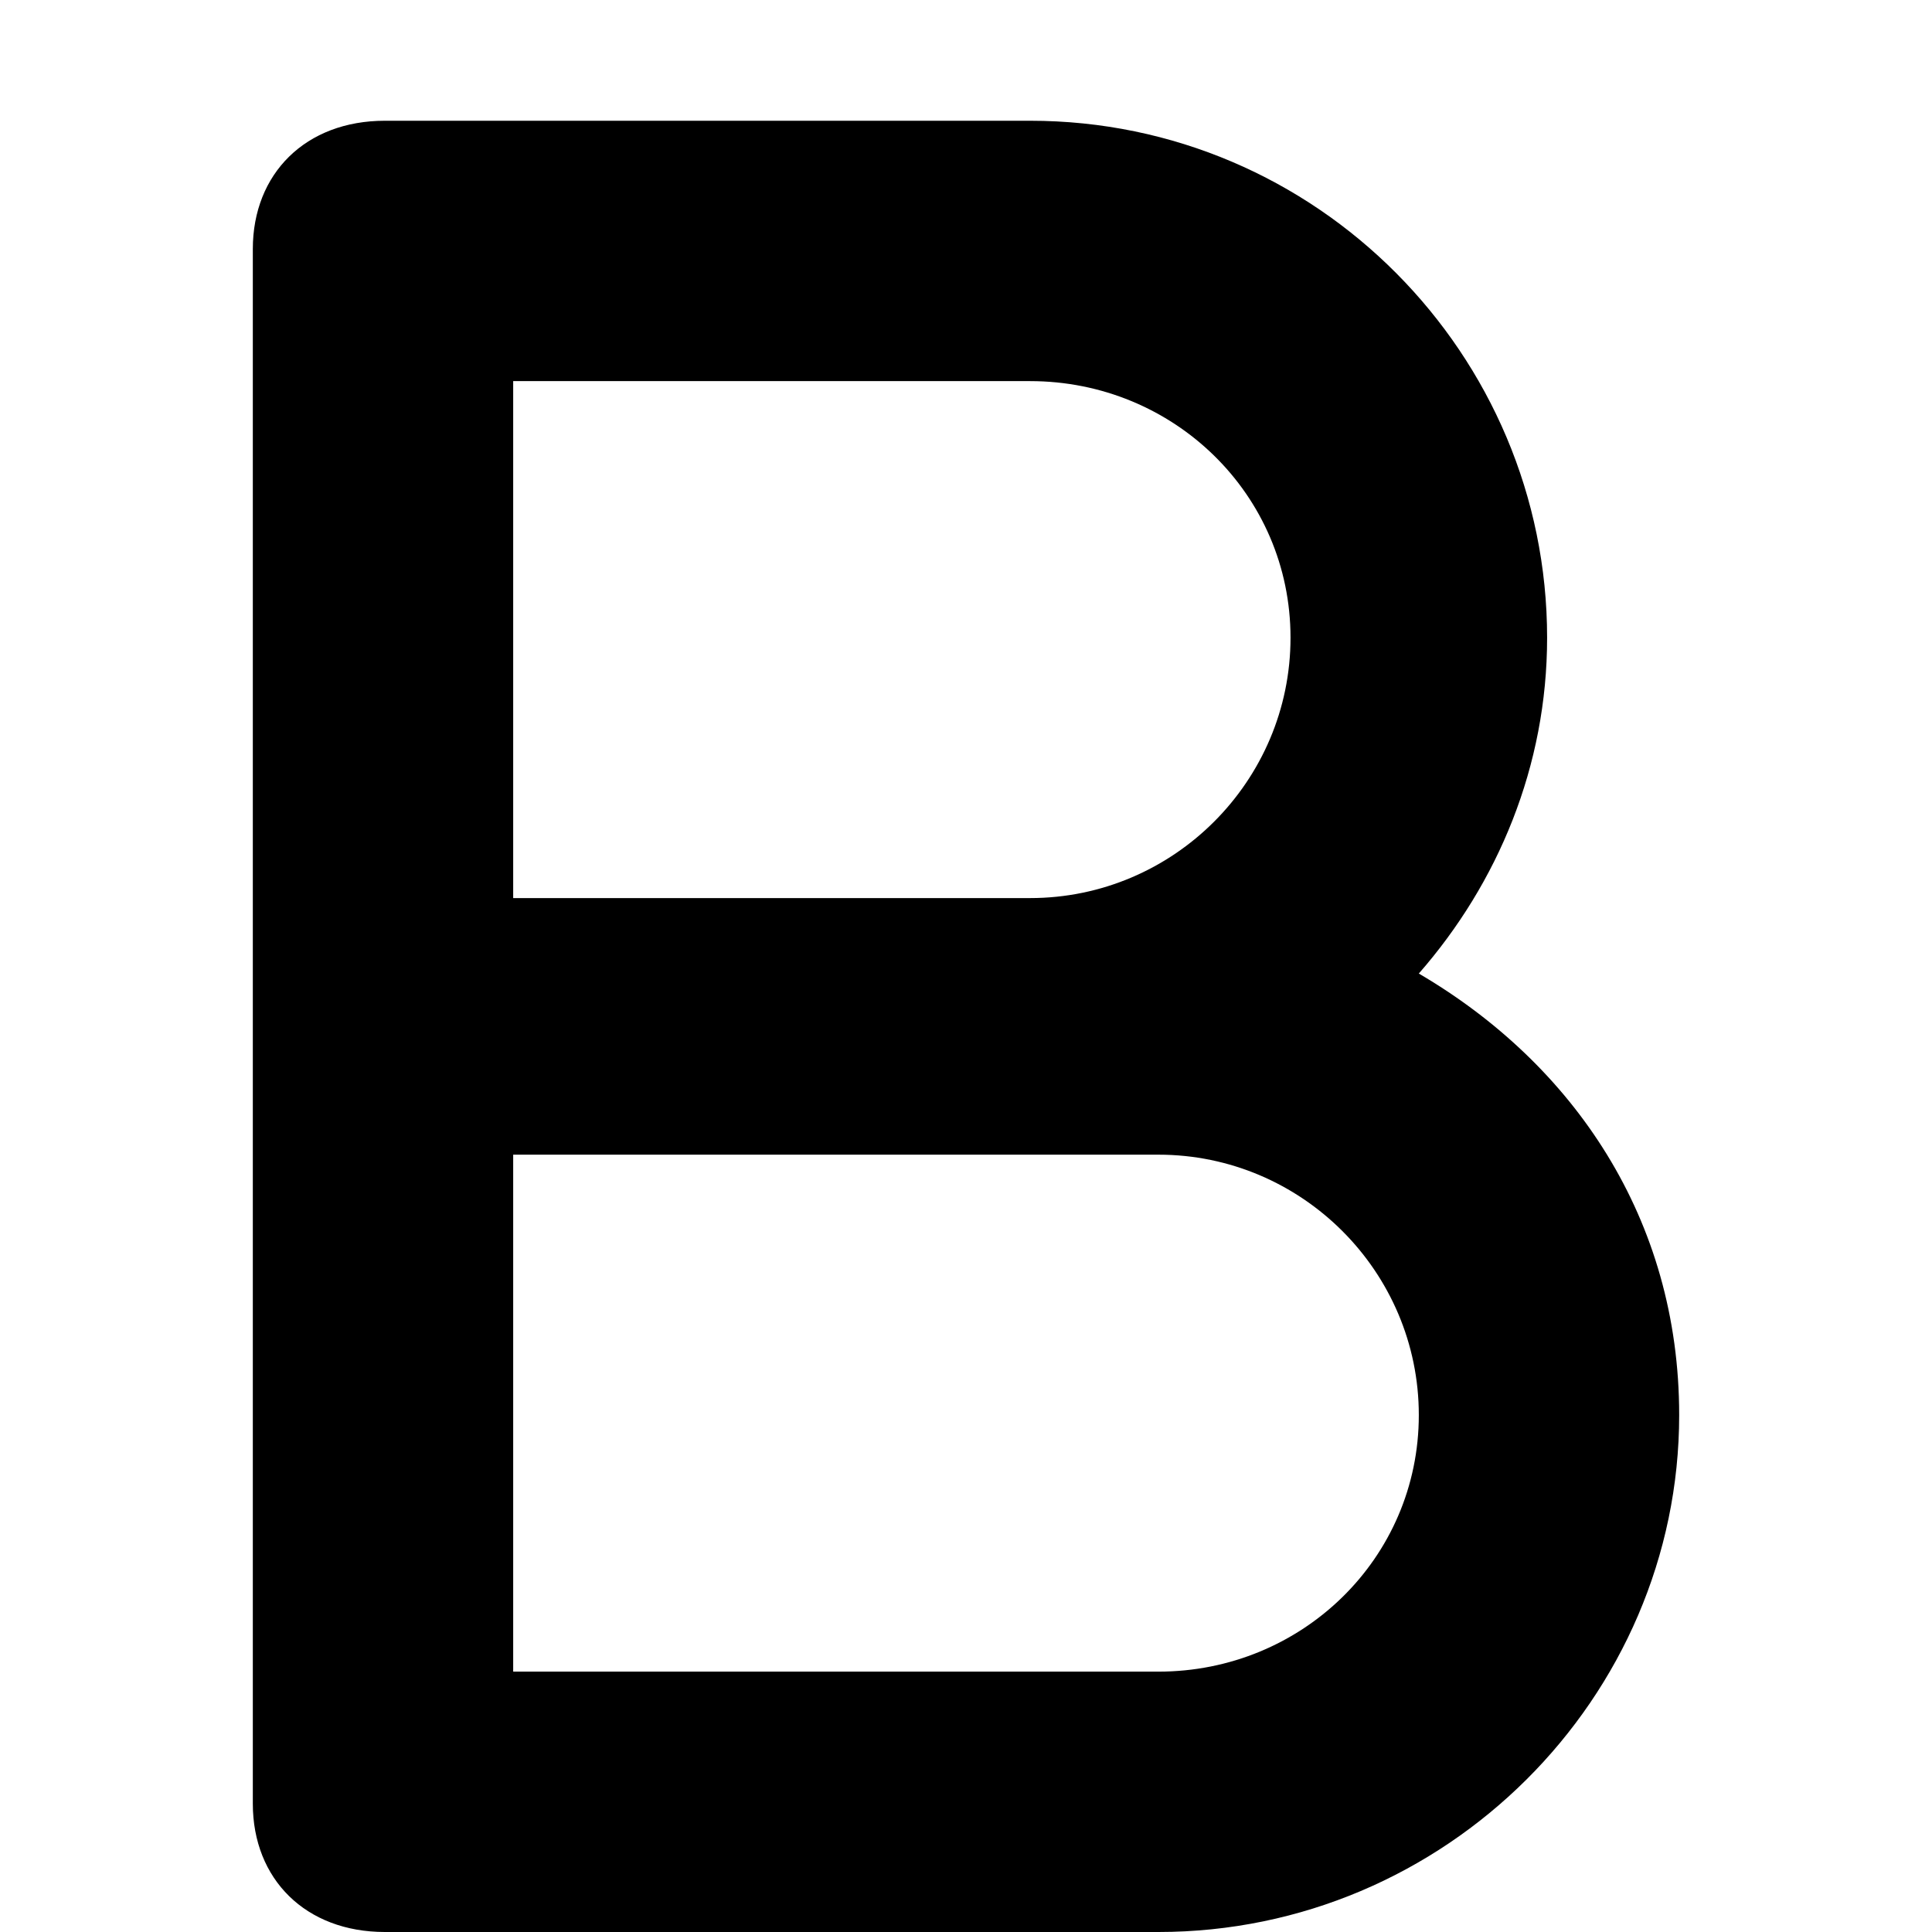 <svg xmlns="http://www.w3.org/2000/svg" viewBox="0 0 512 512">
	<path d="M376 258c41 24 69 65 69 117 0 75-62 137-138 137H102c-21 0-35-14-35-34V66c0-20 14-34 35-34h171c76 0 137 62 137 137 0 34-13 65-34 89zm-34-89c0-38-31-68-69-68H136v137h137c38 0 69-31 69-69zm-35 274c38 0 69-30 69-68s-31-69-69-69H136v137h171z"/>
</svg>